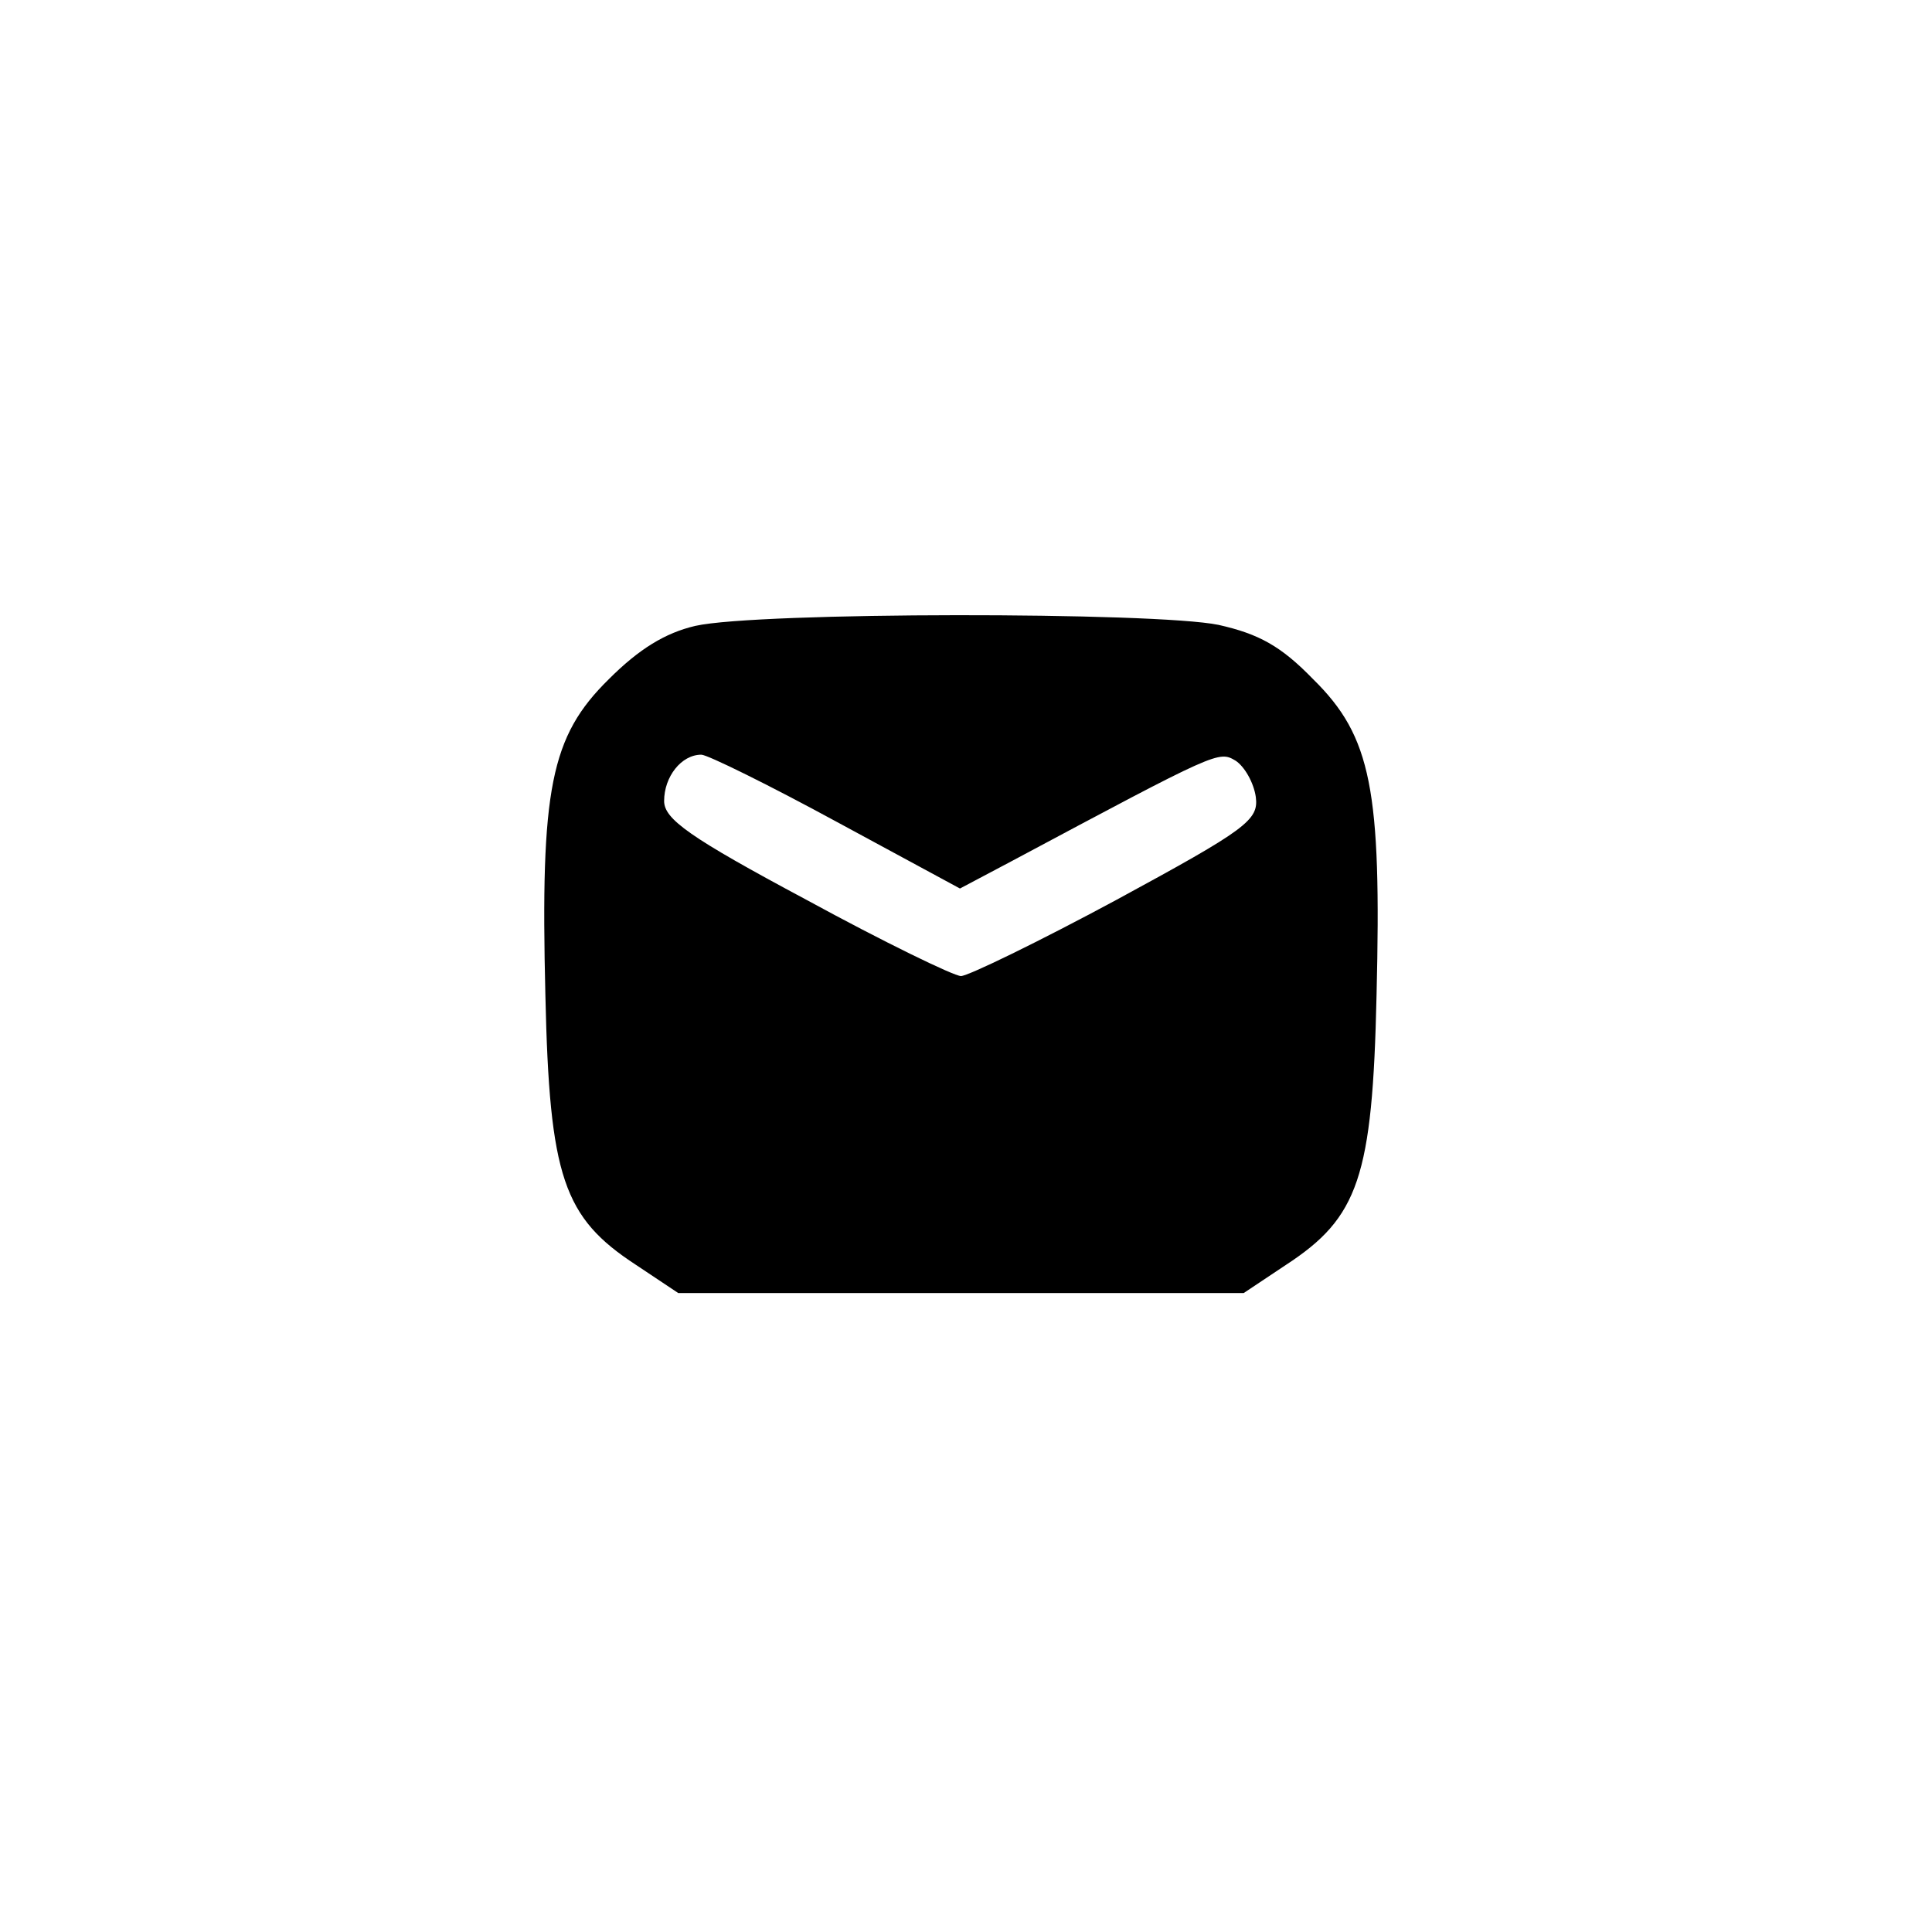 <?xml version="1.0" standalone="no"?>
<!DOCTYPE svg PUBLIC "-//W3C//DTD SVG 20010904//EN"
 "http://www.w3.org/TR/2001/REC-SVG-20010904/DTD/svg10.dtd">
<svg version="1.0" xmlns="http://www.w3.org/2000/svg"
 width="192pt" height="192pt" viewBox="0 0 192 192"
 preserveAspectRatio="xMidYMid meet">
<g transform="translate(0,192) scale(0.1,-0.1)"
fill="#000000" stroke="none">
811 c445 -92 729 -532 635 -987 -62 -301 -295 -546 -601 -630 -91 -26 -329
-26 -420 0 -291 80 -516 305 -596 596 -26 91 -26 329 0 420 120 433 542 692
982 601z"/>
<path d="M691 1298 c-30 -7 -56 -23 -86 -53 -58 -57 -68 -109 -63 -314 4 -181
18 -221 90 -268 l42 -28 281 0 281 0 42 28 c72 47 86 87 90 268 5 204 -5 257
-63 314 -32 33 -54 45 -94 54 -63 13 -458 13 -520 -1z m141 -195 l122 -66 51
27 c206 110 206 110 223 100 9 -6 18 -22 20 -36 3 -23 -9 -32 -138 -102 -78
-42 -148 -76 -155 -76 -7 0 -77 34 -154 76 -116 62 -141 80 -141 98 0 24 17
46 37 46 6 0 67 -30 135 -67z"/>
</g>
</svg>
